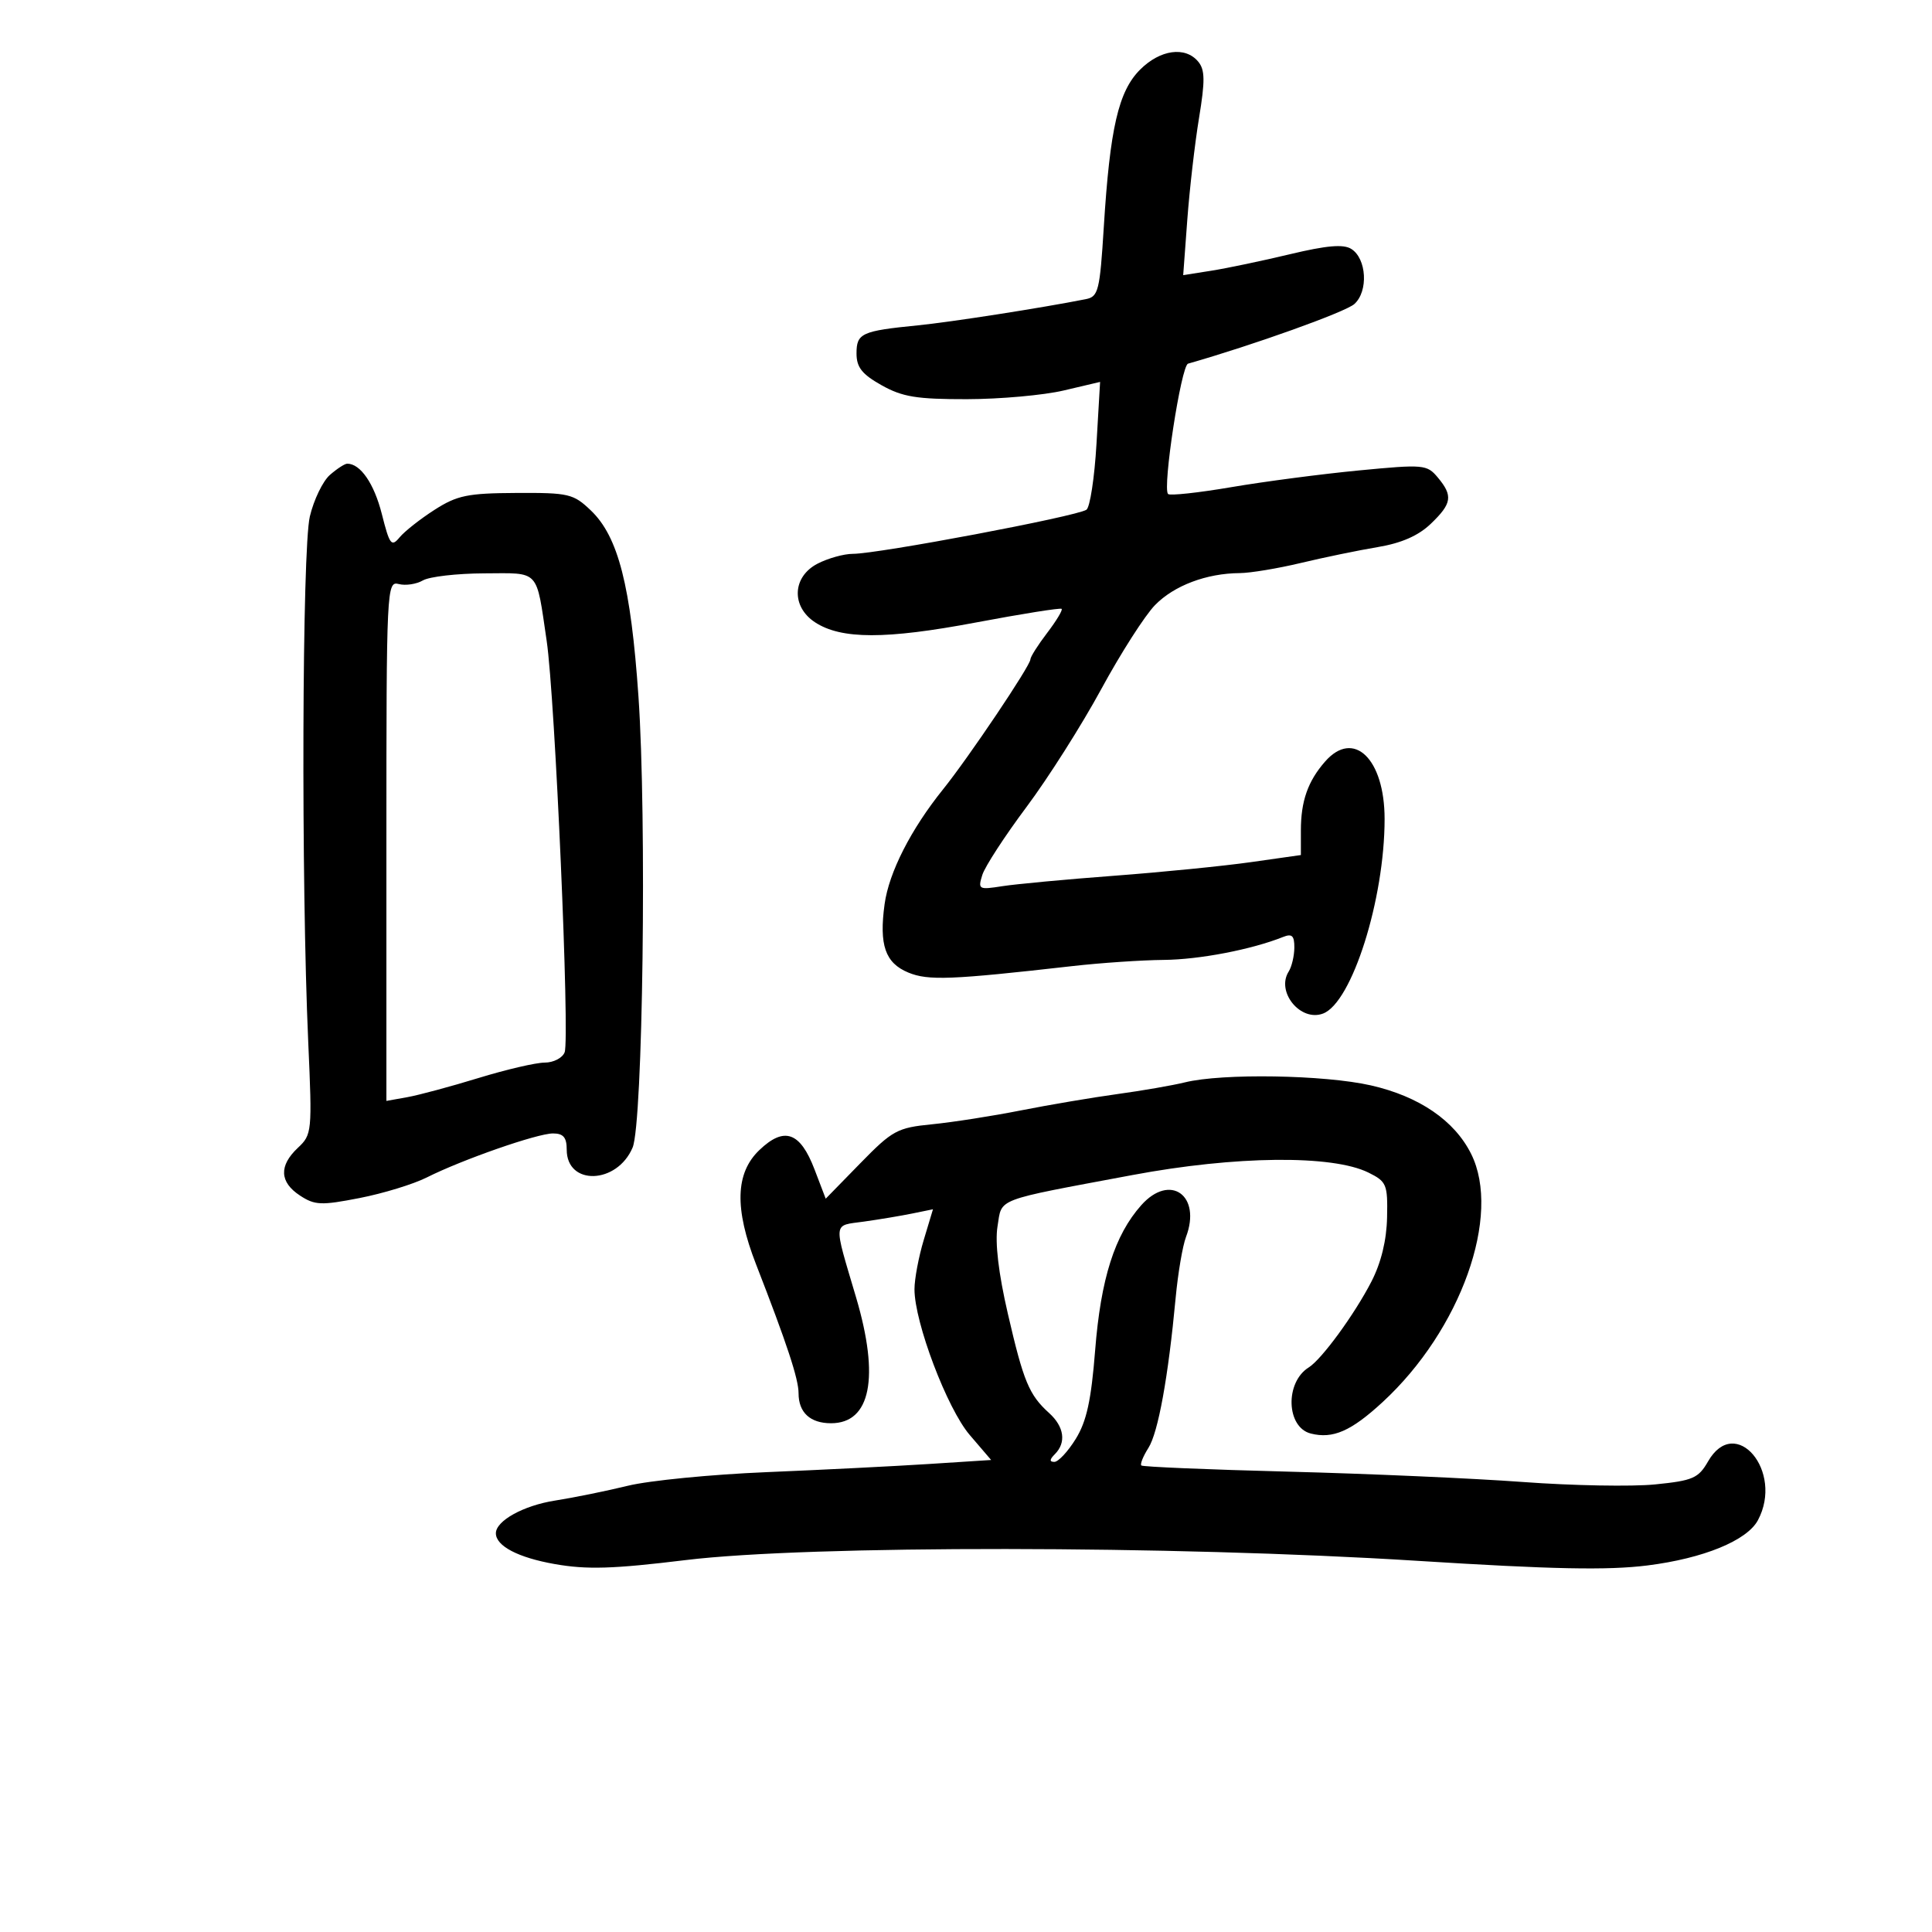 <svg xmlns="http://www.w3.org/2000/svg" width="300" height="300" viewBox="0 0 300 300" version="1.1">
	<path d="M 177.033 10.813 C 173.670 14.176, 172.354 19.883, 171.396 35.265 C 170.780 45.156, 170.553 46.065, 168.612 46.451 C 161.791 47.806, 147.653 50.011, 142.500 50.523 C 133.780 51.389, 133 51.747, 133 54.883 C 133 57.035, 133.844 58.106, 136.886 59.816 C 140.120 61.634, 142.343 61.997, 150.136 61.984 C 155.286 61.976, 162.047 61.369, 165.161 60.636 L 170.822 59.304 170.263 68.902 C 169.956 74.181, 169.251 78.795, 168.697 79.155 C 167.083 80.204, 136.372 86, 132.430 86 C 131.039 86, 128.573 86.687, 126.950 87.526 C 123.024 89.556, 122.824 94.183, 126.557 96.629 C 130.617 99.290, 137.531 99.300, 151.500 96.667 C 158.650 95.319, 164.658 94.363, 164.851 94.542 C 165.044 94.722, 164.032 96.403, 162.601 98.279 C 161.170 100.154, 160 102.004, 160 102.390 C 160 103.362, 150.414 117.623, 146.435 122.569 C 141.436 128.785, 138.035 135.465, 137.359 140.398 C 136.489 146.744, 137.455 149.532, 141.038 151.016 C 144.124 152.294, 147.685 152.154, 166.500 150.017 C 170.900 149.517, 177.291 149.084, 180.701 149.054 C 186.237 149.006, 194.357 147.444, 199.250 145.486 C 200.622 144.937, 200.997 145.296, 200.985 147.143 C 200.976 148.439, 200.581 150.112, 200.107 150.861 C 198.105 154.021, 201.959 158.720, 205.454 157.379 C 209.934 155.660, 215 139.633, 215 127.177 C 215 117.823, 210.202 113.187, 205.762 118.250 C 203.089 121.298, 202 124.395, 202 128.950 L 202 132.770 194.250 133.871 C 189.988 134.477, 180.425 135.429, 173 135.987 C 165.575 136.544, 157.767 137.273, 155.649 137.605 C 151.963 138.184, 151.830 138.109, 152.535 135.855 C 152.941 134.560, 156.023 129.819, 159.386 125.320 C 162.749 120.820, 167.975 112.581, 171 107.009 C 174.025 101.438, 177.782 95.566, 179.350 93.959 C 182.309 90.926, 187.339 89.026, 192.500 88.991 C 194.150 88.980, 198.425 88.270, 202 87.415 C 205.575 86.559, 210.939 85.452, 213.919 84.955 C 217.612 84.338, 220.240 83.186, 222.169 81.338 C 225.463 78.182, 225.642 76.988, 223.250 74.132 C 221.573 72.129, 221.063 72.084, 211 73.051 C 205.225 73.605, 196.314 74.772, 191.199 75.645 C 186.083 76.517, 181.663 76.996, 181.376 76.709 C 180.483 75.817, 183.404 56.777, 184.481 56.469 C 194.626 53.575, 208.916 48.452, 210.299 47.213 C 212.503 45.238, 212.220 40.152, 209.822 38.651 C 208.601 37.887, 206.012 38.110, 200.322 39.471 C 196.020 40.500, 190.526 41.653, 188.113 42.033 L 183.726 42.724 184.364 34.112 C 184.715 29.376, 185.534 22.270, 186.184 18.323 C 187.137 12.535, 187.113 10.841, 186.060 9.573 C 184.056 7.158, 180.152 7.694, 177.033 10.813 M 51.224 73.750 C 50.125 74.713, 48.725 77.612, 48.113 80.193 C 46.908 85.275, 46.750 136.823, 47.863 161.814 C 48.484 175.768, 48.444 176.180, 46.250 178.238 C 43.290 181.015, 43.404 183.563, 46.580 185.644 C 48.888 187.156, 49.865 187.197, 55.830 186.032 C 59.499 185.316, 64.191 183.880, 66.258 182.840 C 71.801 180.054, 83.424 176, 85.871 176 C 87.480 176, 88 176.616, 88 178.521 C 88 184.159, 95.817 183.905, 98.232 178.189 C 99.826 174.415, 100.441 126.988, 99.140 108.158 C 97.951 90.944, 96.005 83.335, 91.752 79.267 C 89.035 76.670, 88.325 76.503, 80.179 76.545 C 72.611 76.584, 70.986 76.918, 67.485 79.159 C 65.277 80.572, 62.833 82.496, 62.054 83.435 C 60.777 84.974, 60.504 84.617, 59.292 79.821 C 58.097 75.096, 55.971 72, 53.920 72 C 53.536 72, 52.323 72.787, 51.224 73.750 M 65.668 90.126 C 64.661 90.711, 62.974 90.965, 61.918 90.689 C 60.051 90.200, 60 91.252, 60 130.569 L 60 170.950 63.250 170.368 C 65.037 170.048, 70.011 168.709, 74.302 167.393 C 78.593 166.077, 83.219 165, 84.583 165 C 85.947 165, 87.339 164.279, 87.677 163.399 C 88.502 161.248, 86.191 108.333, 84.886 99.500 C 83.224 88.256, 83.910 88.996, 75.183 89.030 C 70.957 89.047, 66.676 89.540, 65.668 90.126 M 184 168.067 C 182.075 168.541, 177.350 169.361, 173.500 169.888 C 169.650 170.416, 162.900 171.559, 158.500 172.428 C 154.100 173.298, 147.898 174.266, 144.718 174.580 C 139.321 175.114, 138.580 175.517, 133.576 180.642 L 128.216 186.132 126.483 181.594 C 124.250 175.748, 121.776 174.882, 117.906 178.590 C 114.183 182.157, 114.026 187.657, 117.401 196.329 C 122.200 208.663, 124 214.120, 124 216.338 C 124 219.334, 125.803 221, 129.045 221 C 135.200 221, 136.613 213.913, 132.937 201.478 C 129.371 189.419, 129.272 190.373, 134.162 189.687 C 136.548 189.353, 139.934 188.786, 141.686 188.427 L 144.872 187.776 143.436 192.547 C 142.646 195.171, 142 198.612, 142 200.194 C 142 205.346, 147.067 218.719, 150.571 222.812 L 153.904 226.706 144.202 227.330 C 138.866 227.673, 127.525 228.243, 119 228.596 C 110.475 228.949, 100.800 229.898, 97.500 230.706 C 94.200 231.514, 89.097 232.552, 86.161 233.013 C 81.284 233.779, 77 236.150, 77 238.084 C 77 240.062, 80.447 241.865, 86.148 242.869 C 91.135 243.748, 95.196 243.624, 106.441 242.252 C 125.632 239.911, 182.065 239.966, 220.086 242.364 C 241.035 243.685, 249.631 243.858, 255.816 243.082 C 264.497 241.994, 271.278 239.218, 272.967 236.062 C 277.033 228.464, 269.473 219.529, 265.231 226.921 C 263.727 229.540, 262.878 229.910, 257.008 230.499 C 253.408 230.861, 244.171 230.692, 236.481 230.124 C 228.791 229.557, 212.399 228.833, 200.054 228.517 C 187.709 228.201, 177.436 227.769, 177.224 227.558 C 177.013 227.346, 177.507 226.122, 178.323 224.837 C 179.843 222.441, 181.404 213.846, 182.553 201.549 C 182.910 197.726, 183.632 193.469, 184.157 192.088 C 186.611 185.633, 181.691 182.119, 177.221 187.136 C 173.084 191.780, 170.929 198.556, 170.053 209.679 C 169.440 217.449, 168.728 220.704, 167.044 223.429 C 165.830 225.393, 164.334 227, 163.718 227 C 162.939 227, 162.964 226.636, 163.800 225.800 C 165.597 224.003, 165.253 221.539, 162.907 219.416 C 159.788 216.593, 158.935 214.540, 156.492 203.964 C 155.047 197.712, 154.485 192.955, 154.893 190.443 C 155.620 185.972, 154.188 186.517, 175.840 182.461 C 191.865 179.459, 206.892 179.304, 212.500 182.082 C 215.313 183.476, 215.493 183.910, 215.384 189.034 C 215.309 192.598, 214.464 196.066, 212.955 199 C 210.347 204.071, 205.231 211.078, 203.222 212.331 C 199.502 214.650, 199.723 221.641, 203.547 222.601 C 206.980 223.463, 209.797 222.229, 214.686 217.722 C 226.835 206.524, 233.191 188.705, 228.437 179.175 C 225.853 173.994, 220.363 170.243, 212.872 168.539 C 205.648 166.896, 189.806 166.637, 184 168.067" stroke="none" fill="black" fill-rule="evenodd"/>
</svg>